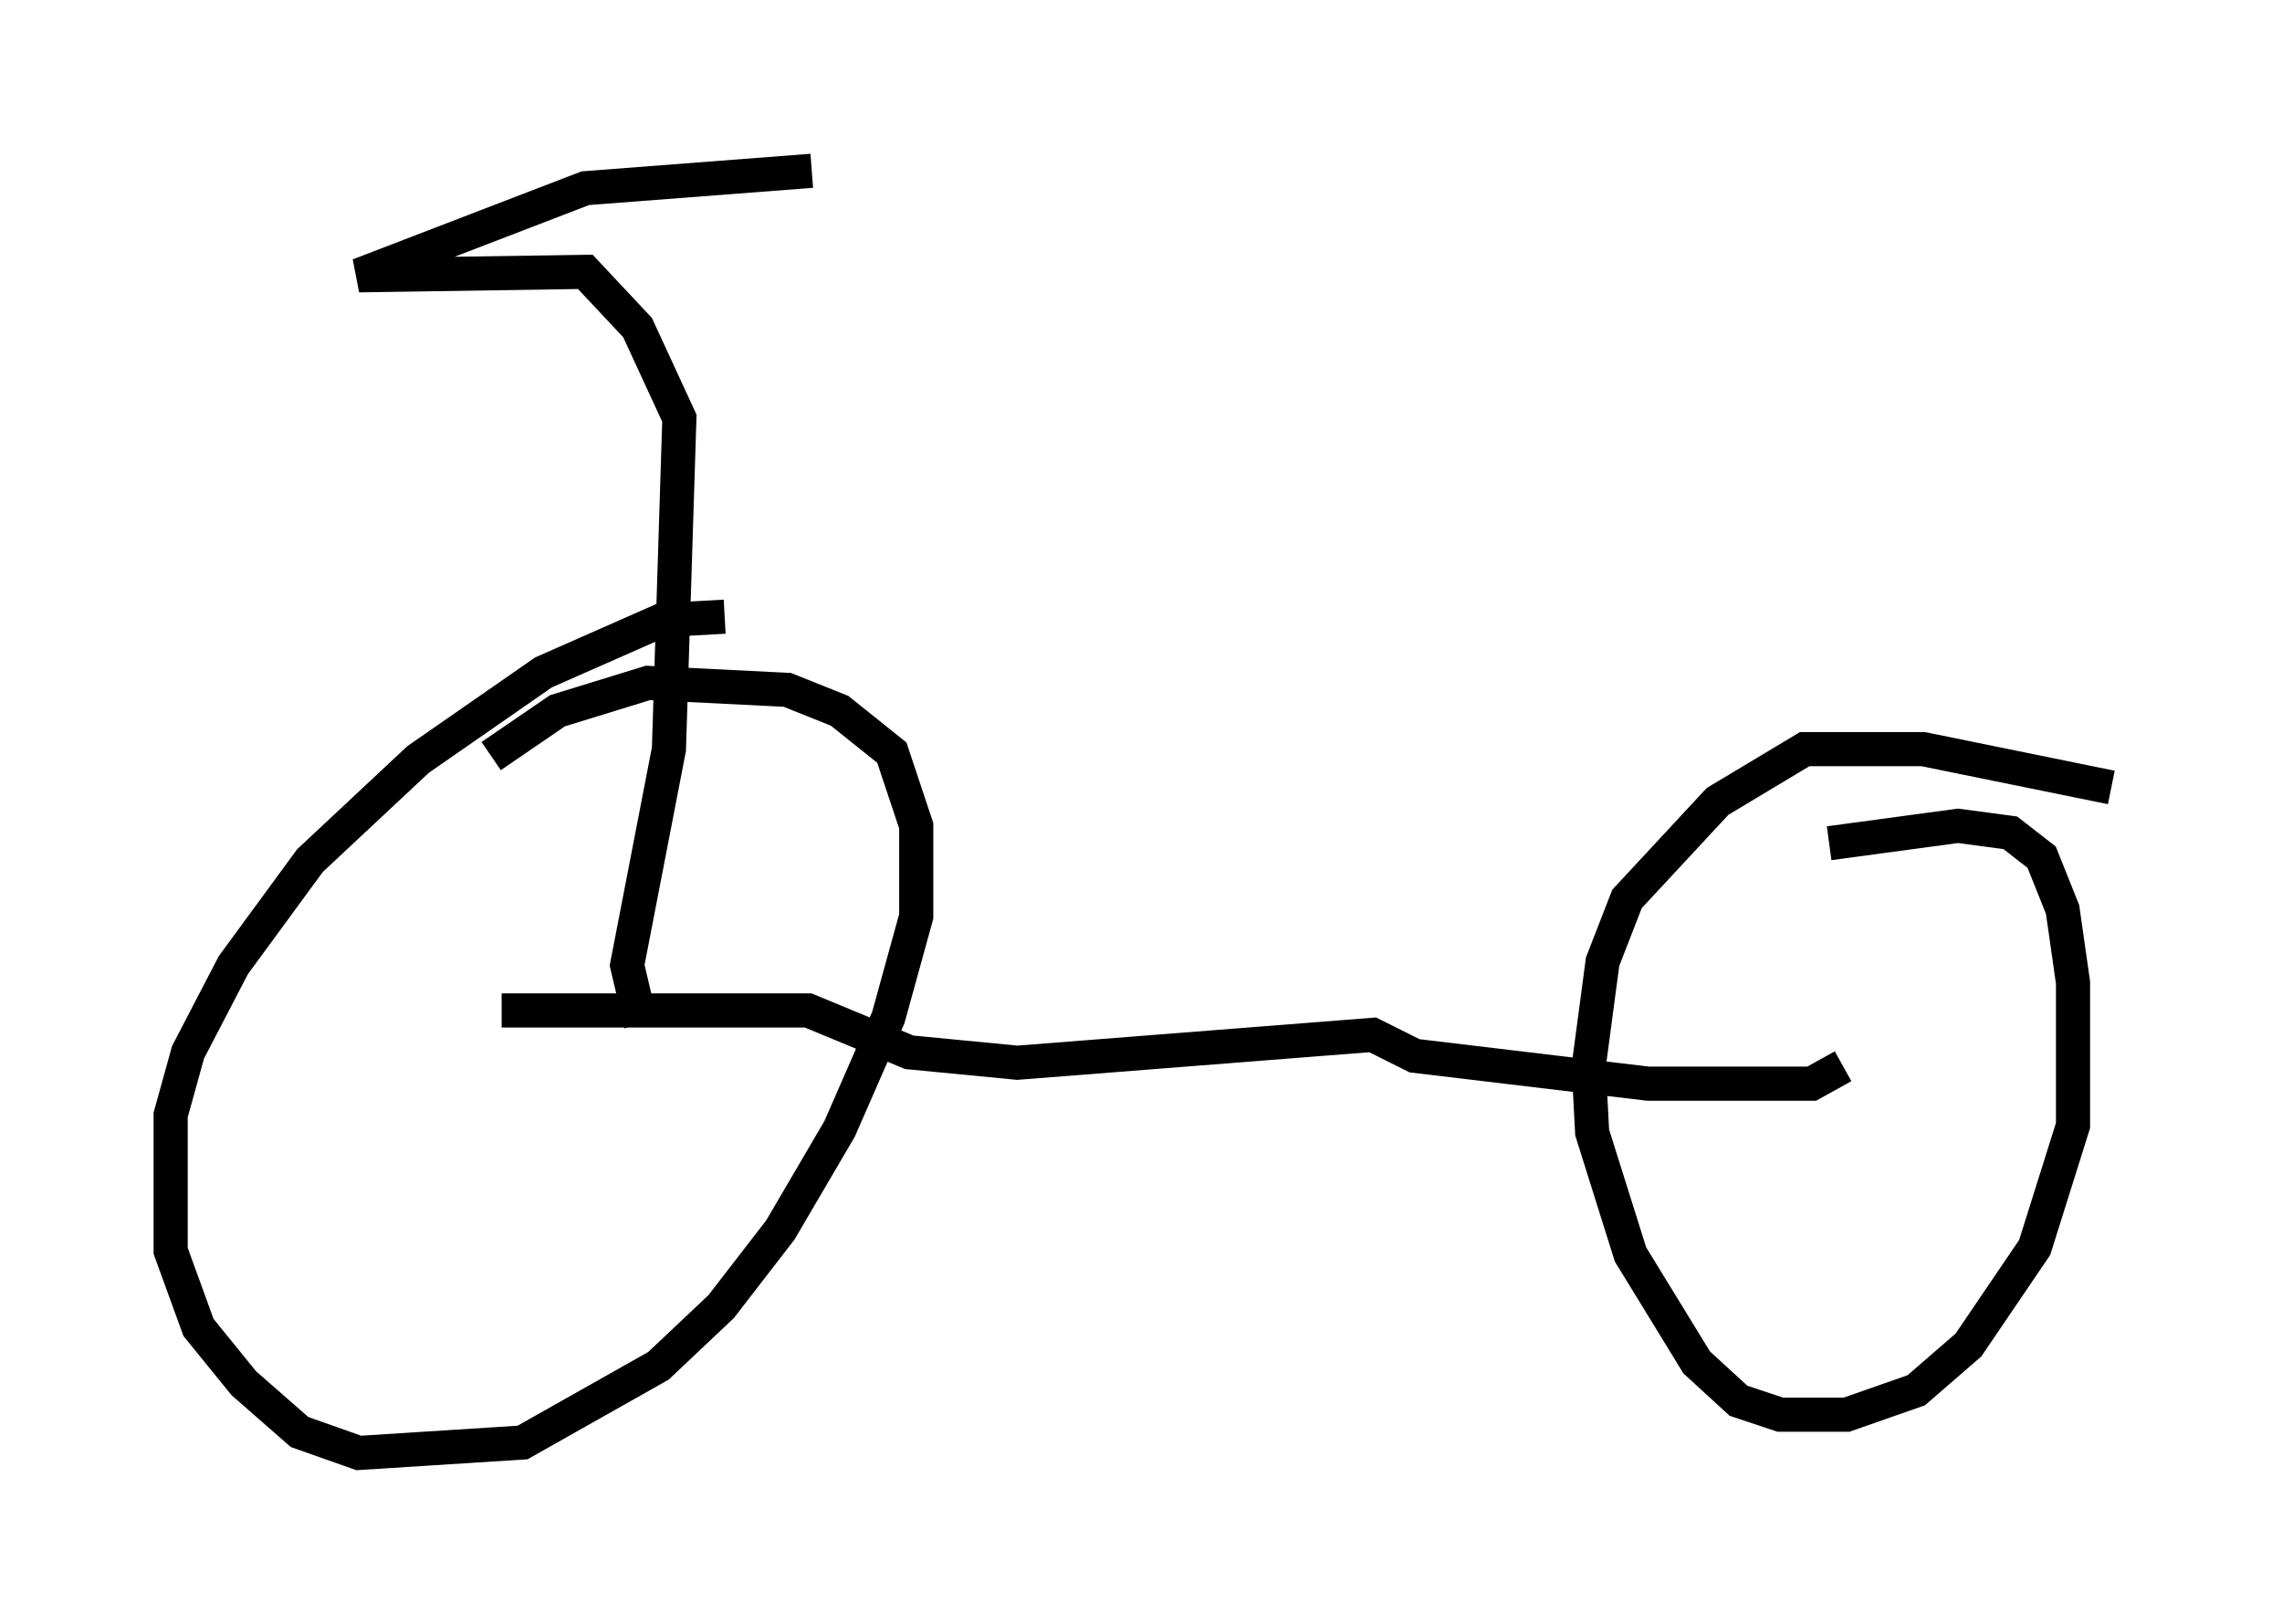 <?xml version="1.0" encoding="utf-8" ?>
<svg baseProfile="full" height="47.567" version="1.1" width="66.861" xmlns="http://www.w3.org/2000/svg" xmlns:ev="http://www.w3.org/2001/xml-events" xmlns:xlink="http://www.w3.org/1999/xlink"><defs /><rect fill="white" height="47.567" width="66.861" x="0" y="0" /><path d="M22.559, 18.373 m-1.327, -0.306 l-1.838, 0.102 -3.471, 1.531 l-3.675, 2.552 -3.165, 2.96 l-2.246, 3.063 -1.327, 2.552 l-0.51, 1.838 0.0, 3.981 l0.817, 2.246 1.327, 1.633 l1.633, 1.429 1.735, 0.613 l4.798, -0.306 3.981, -2.246 l1.838, -1.735 1.735, -2.246 l1.735, -2.96 1.429, -3.267 l0.817, -2.96 0.0, -2.654 l-0.715, -2.144 -1.531, -1.225 l-1.531, -0.613 -4.083, -0.204 l-2.654, 0.817 -1.94, 1.327 m47.469, 0.919 l-5.513, -1.123 -3.471, 0.0 l-2.552, 1.531 -2.654, 2.858 l-0.715, 1.838 -0.408, 3.063 l0.102, 1.94 1.123, 3.573 l1.94, 3.165 1.225, 1.123 l1.225, 0.408 1.94, 0.0 l2.042, -0.715 1.531, -1.327 l1.94, -2.858 1.123, -3.573 l0.0, -4.185 -0.306, -2.144 l-0.613, -1.531 -0.919, -0.715 l-1.531, -0.204 -3.777, 0.51 m-38.894, 4.9 l8.983, 0.0 2.96, 1.225 l3.165, 0.306 10.413, -0.817 l1.225, 0.613 6.84, 0.817 l4.798, 0.0 0.919, -0.51 m-35.219, -1.225 l-0.408, -1.735 1.225, -6.329 l0.306, -9.698 -1.225, -2.654 l-1.531, -1.633 -6.635, 0.102 l6.635, -2.552 6.635, -0.51 m13.373, 24.704 " fill="none" stroke="black" stroke-width="1" /></svg>